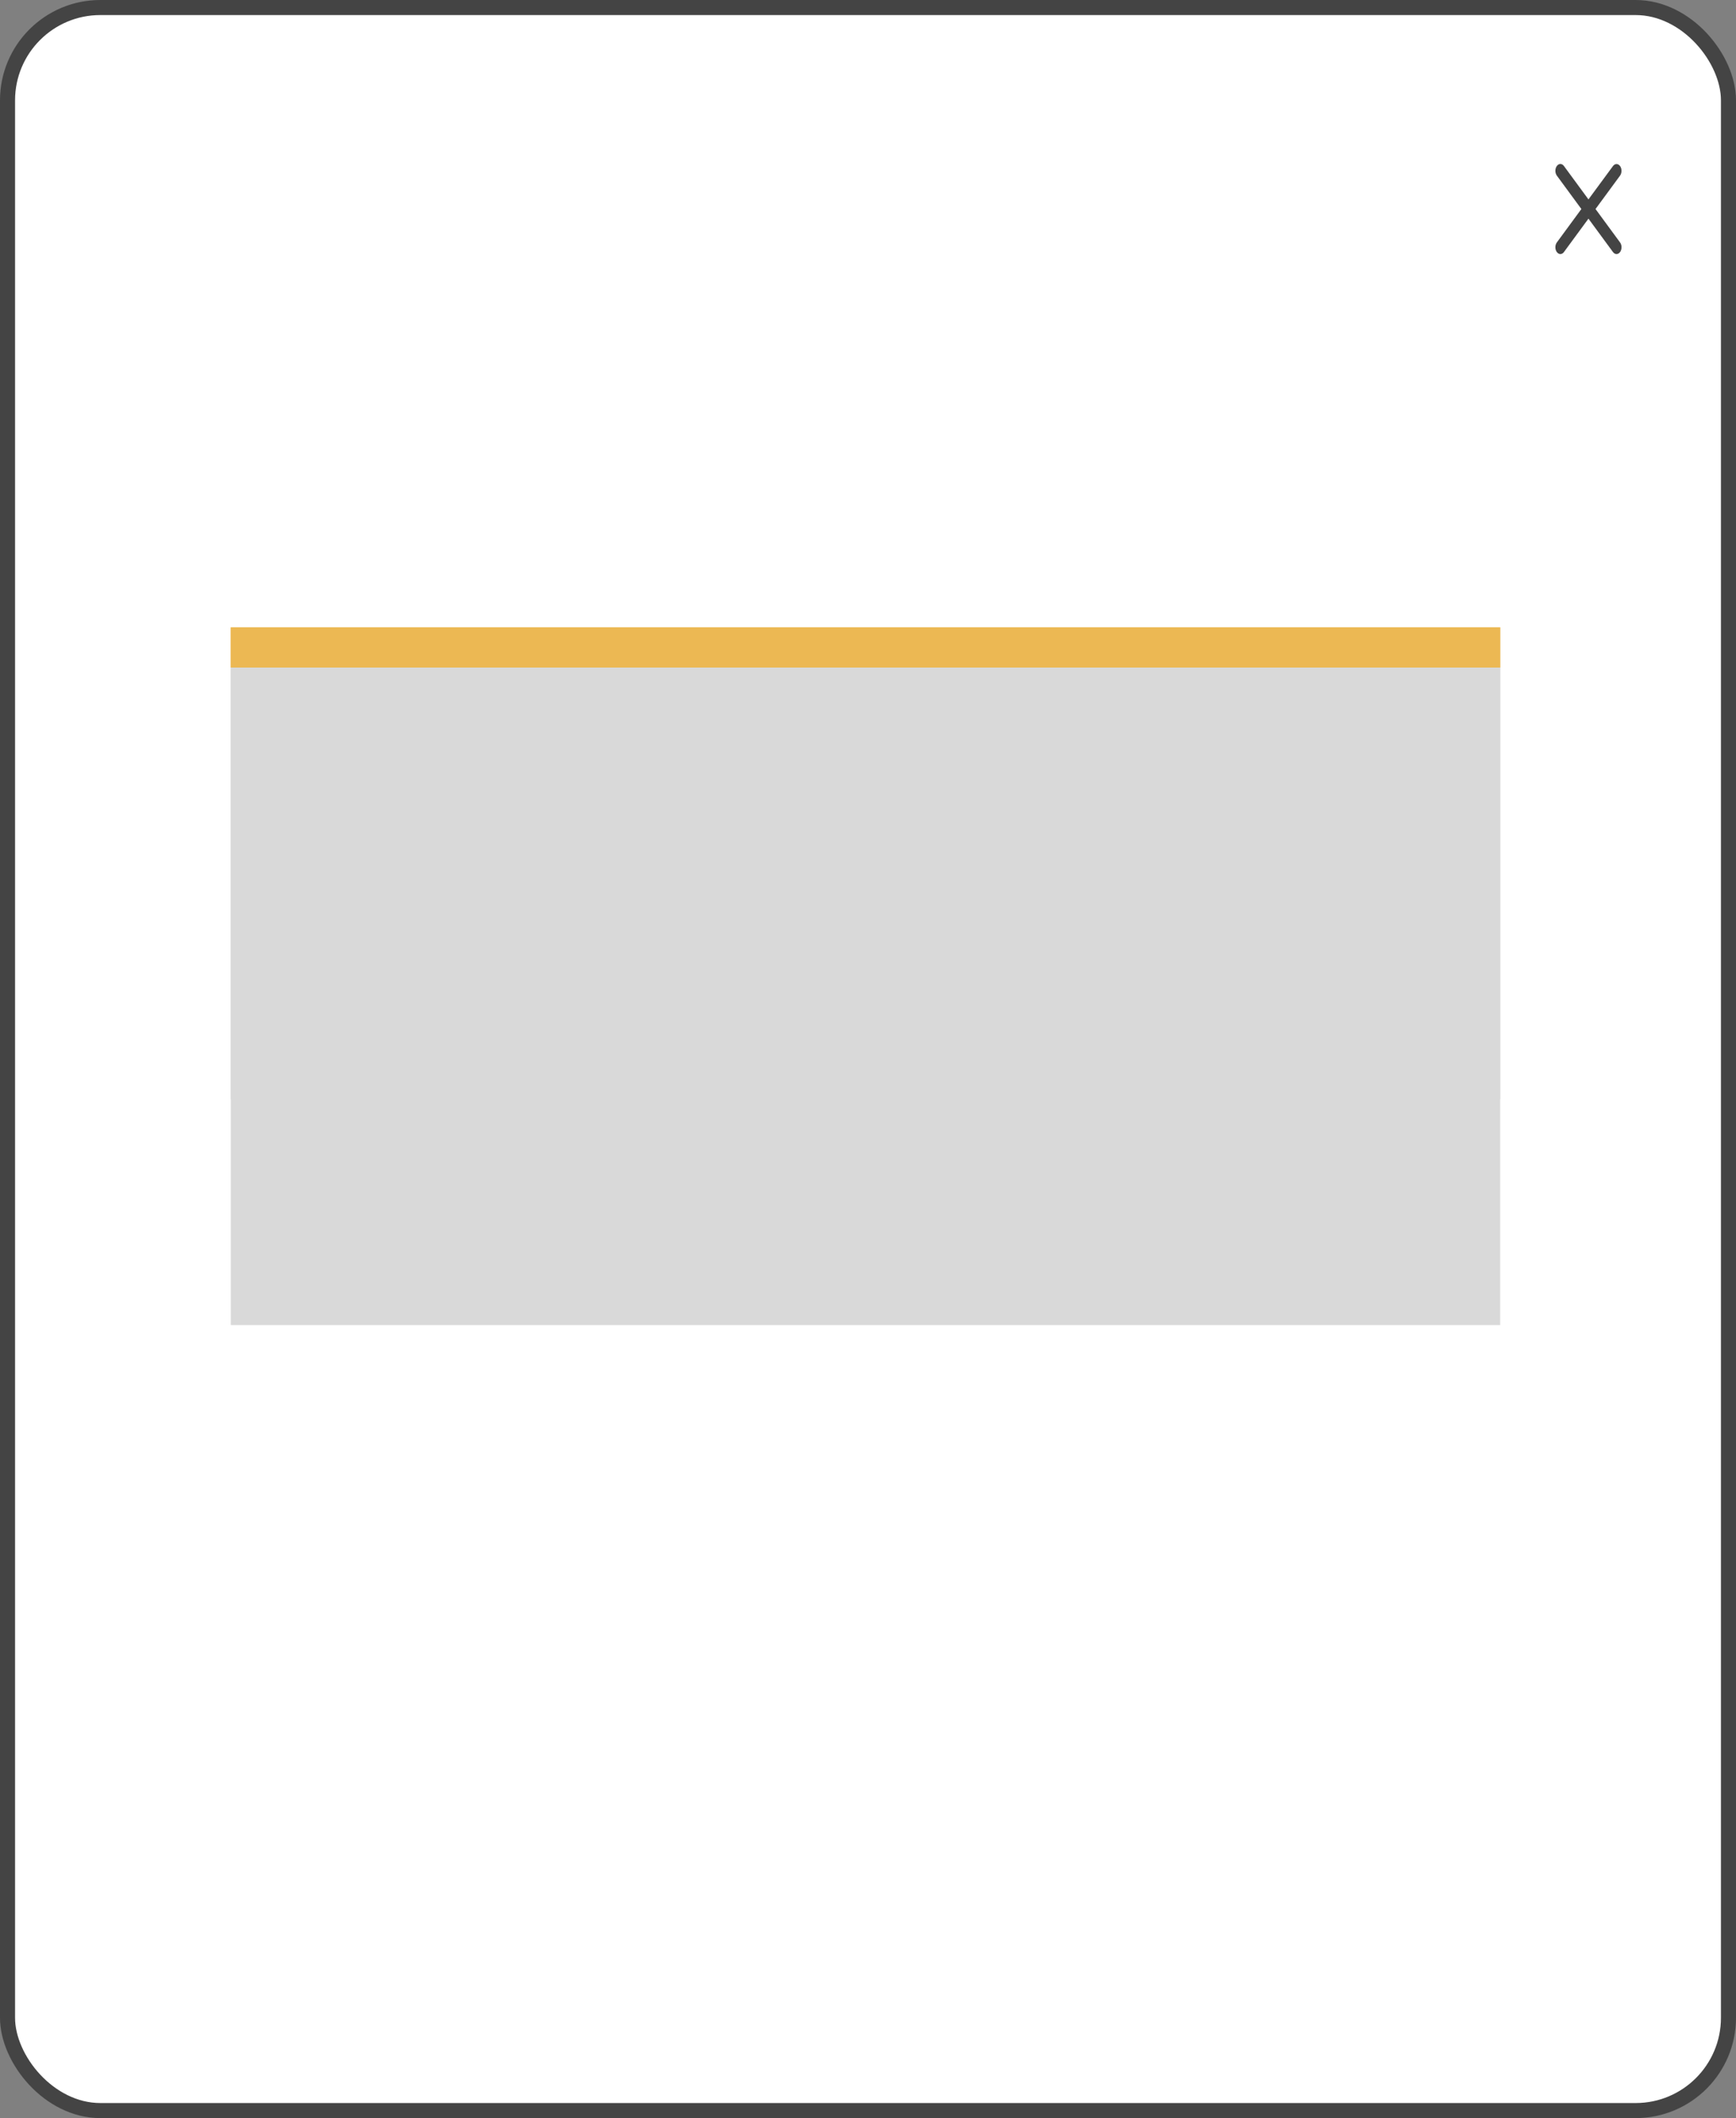 <svg width="346" height="422" viewBox="0 0 346 422" fill="none" xmlns="http://www.w3.org/2000/svg">
<rect x="0" y="0" width="346" height="422" fill="#808080" stroke="none"/>
<rect x="1.5" y="1.5" width="343" height="419" rx="18.5" fill="white" stroke="#444444" stroke-width="3"/>
<path d="M322.892 33.083C322.8 32.957 322.69 32.857 322.569 32.788C322.448 32.72 322.318 32.685 322.187 32.685C322.056 32.685 321.926 32.72 321.805 32.788C321.684 32.857 321.575 32.957 321.482 33.083L316.592 39.726L311.702 33.069C311.609 32.943 311.5 32.843 311.379 32.775C311.258 32.707 311.128 32.672 310.997 32.672C310.866 32.672 310.736 32.707 310.615 32.775C310.495 32.843 310.385 32.943 310.292 33.069C310.199 33.195 310.126 33.345 310.076 33.51C310.026 33.674 310 33.851 310 34.029C310 34.207 310.026 34.384 310.076 34.548C310.126 34.713 310.199 34.863 310.292 34.989L315.182 41.645L310.292 48.302C310.199 48.428 310.126 48.578 310.076 48.743C310.026 48.907 310 49.084 310 49.262C310 49.44 310.026 49.617 310.076 49.781C310.126 49.946 310.199 50.096 310.292 50.222C310.385 50.348 310.495 50.448 310.615 50.516C310.736 50.584 310.866 50.619 310.997 50.619C311.128 50.619 311.258 50.584 311.379 50.516C311.5 50.448 311.609 50.348 311.702 50.222L316.592 43.565L321.482 50.222C321.575 50.348 321.685 50.448 321.805 50.516C321.926 50.584 322.056 50.619 322.187 50.619C322.318 50.619 322.448 50.584 322.569 50.516C322.69 50.448 322.799 50.348 322.892 50.222C322.985 50.096 323.058 49.946 323.108 49.781C323.158 49.617 323.184 49.44 323.184 49.262C323.184 49.084 323.158 48.907 323.108 48.743C323.058 48.578 322.985 48.428 322.892 48.302L318.002 41.645L322.892 34.989C323.272 34.471 323.272 33.6 322.892 33.083Z" fill="#444444"/>
<line x1="46" y1="129" x2="299" y2="129" stroke="#ECB853" stroke-width="8"/>
<rect x="46" y="133" width="253" height="86" fill="#D9D9D9"/>
<line x1="46" y1="129" x2="299" y2="129" stroke="#ECB853" stroke-width="8"/>
<rect x="46" y="133" width="253" height="131" fill="#D9D9D9"/>
</svg>
